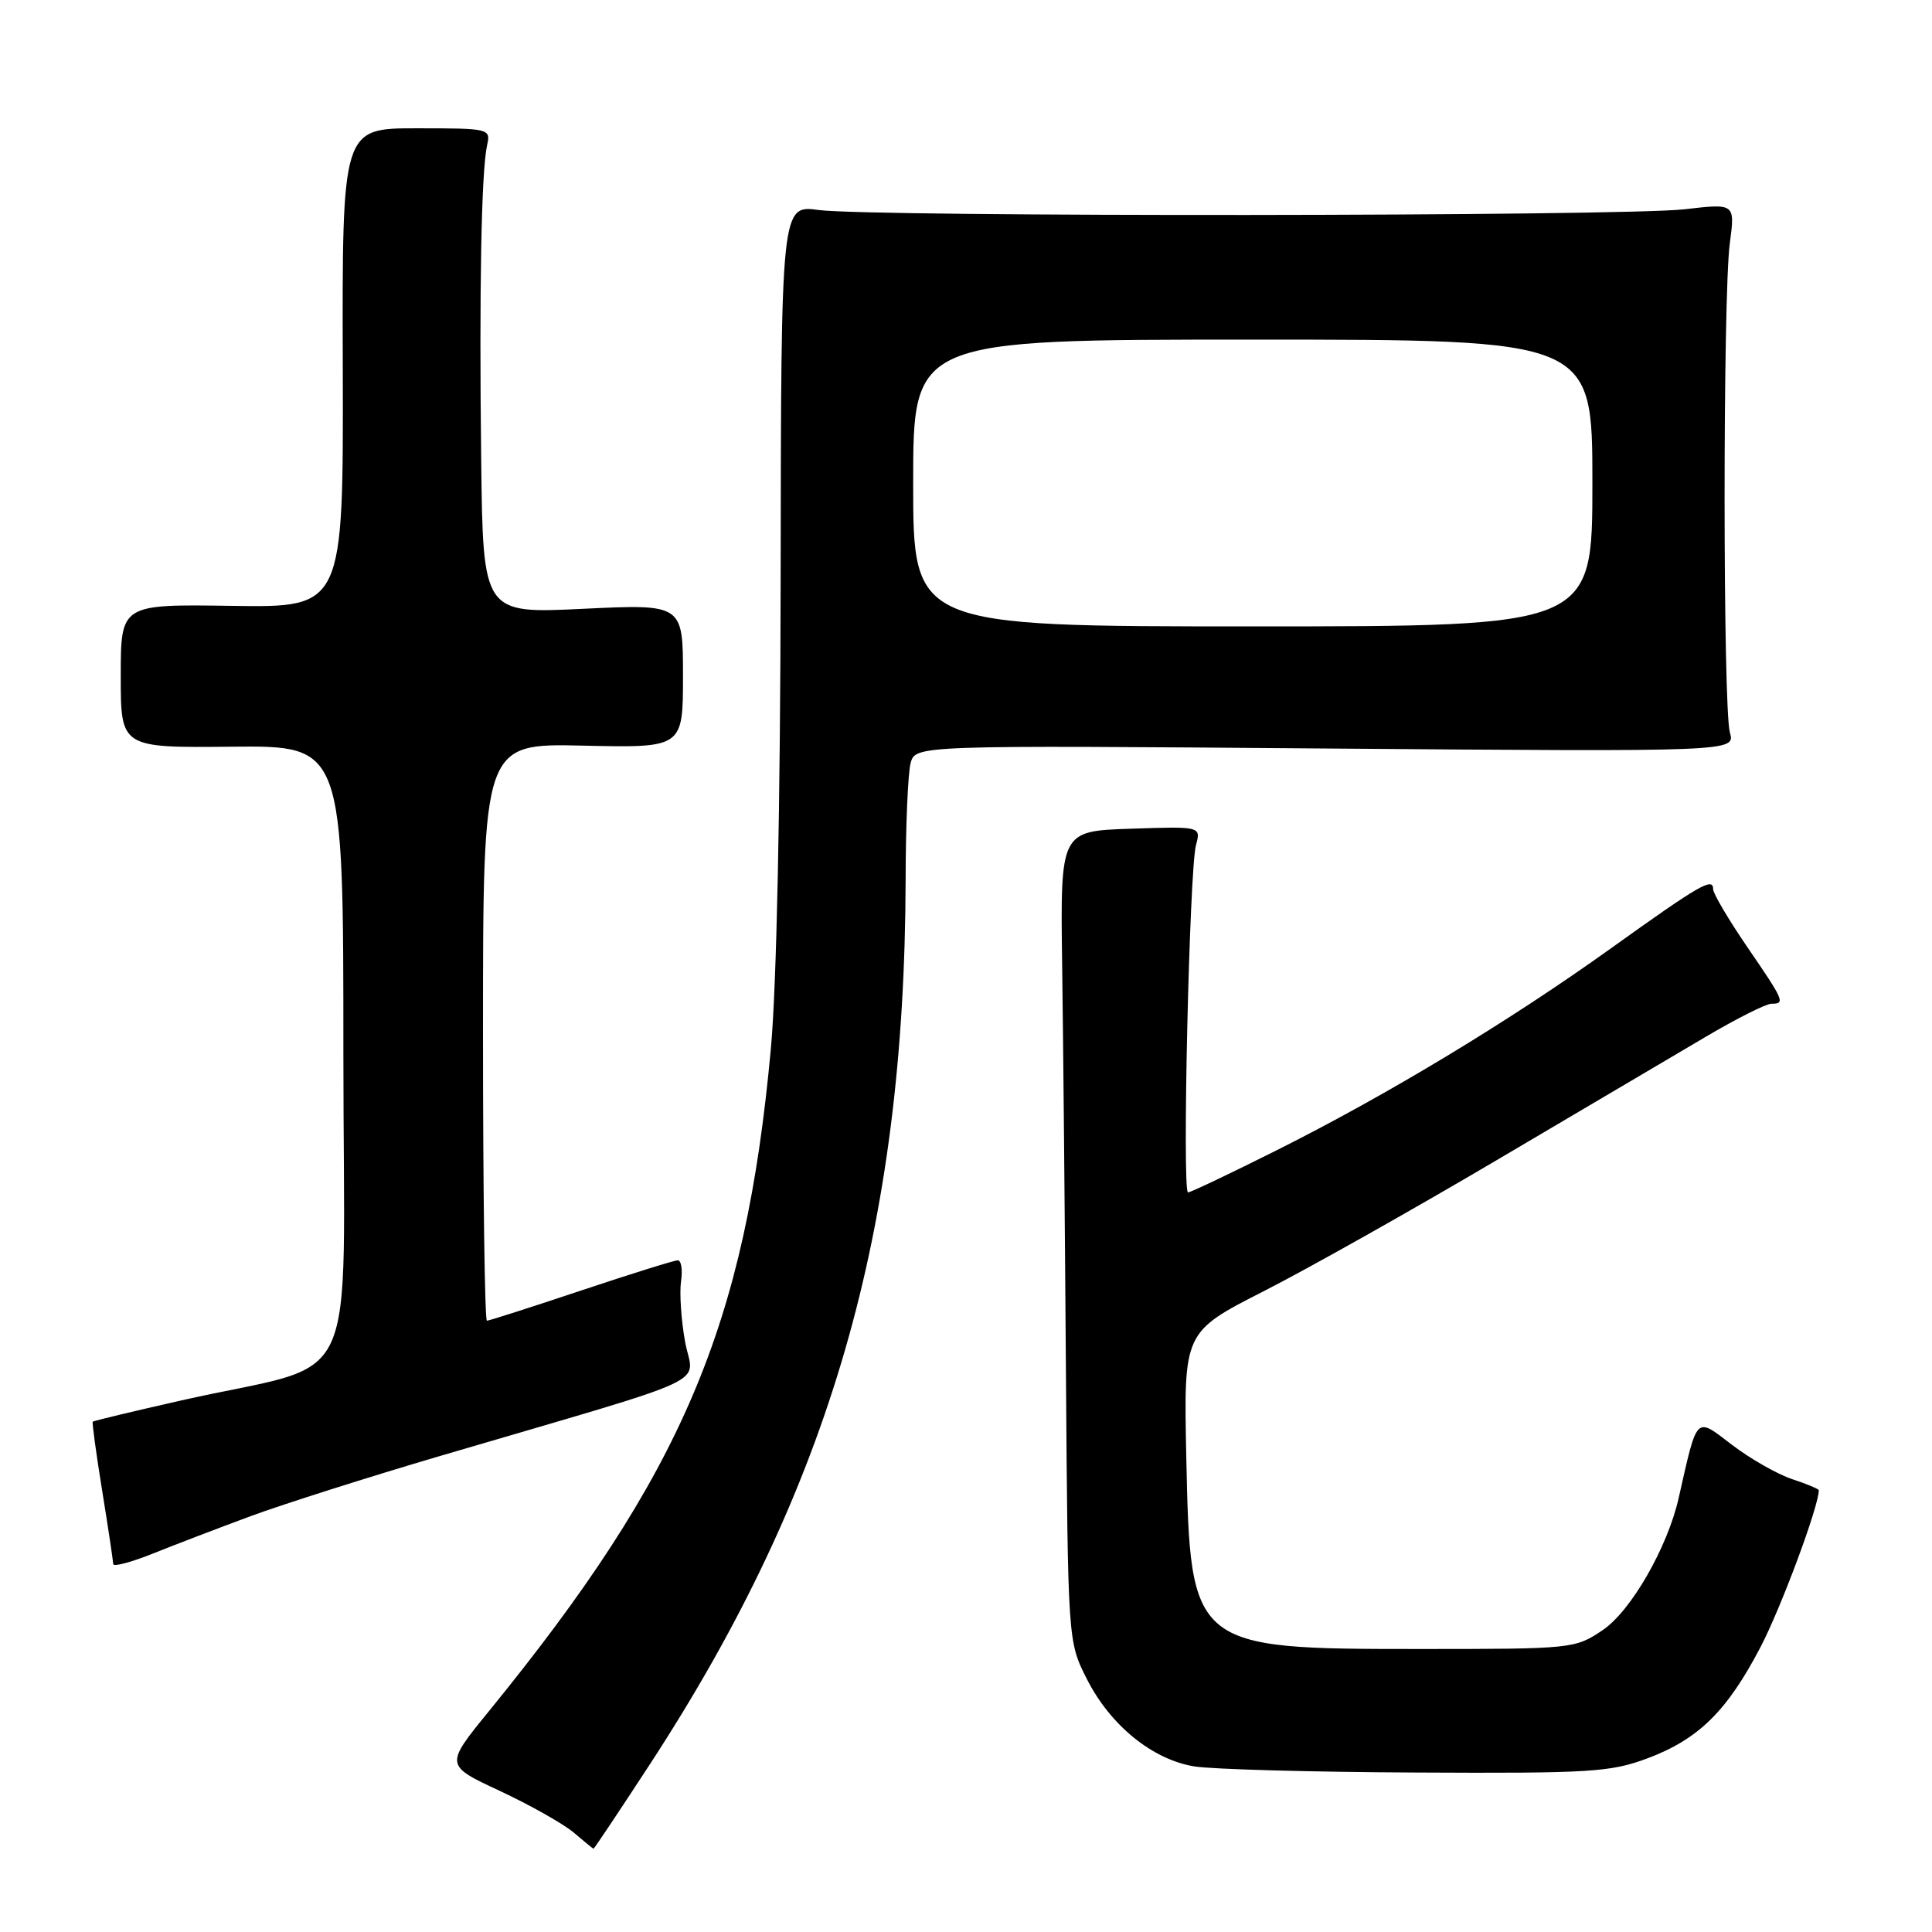<?xml version="1.0" encoding="UTF-8" standalone="no"?>
<!DOCTYPE svg PUBLIC "-//W3C//DTD SVG 1.1//EN" "http://www.w3.org/Graphics/SVG/1.1/DTD/svg11.dtd" >
<svg xmlns="http://www.w3.org/2000/svg" xmlns:xlink="http://www.w3.org/1999/xlink" version="1.1" viewBox="0 0 256 256">
 <g >
 <path fill="currentColor"
d=" M 86.13 233.75 C 110.03 197.12 119.89 162.99 120.00 116.50 C 120.01 109.35 120.31 102.43 120.66 101.12 C 121.30 98.75 121.30 98.75 175.62 99.18 C 229.94 99.61 229.94 99.61 229.22 97.06 C 228.29 93.76 228.28 39.15 229.21 32.23 C 229.91 26.95 229.91 26.95 223.21 27.73 C 214.98 28.68 115.45 28.76 108.50 27.83 C 103.50 27.15 103.50 27.15 103.44 76.33 C 103.40 107.08 102.91 130.56 102.14 139.00 C 98.76 175.68 90.45 195.22 64.81 226.71 C 58.94 233.91 58.94 233.91 66.22 237.30 C 70.22 239.17 74.62 241.65 76.00 242.81 C 77.38 243.98 78.56 244.95 78.64 244.97 C 78.72 244.99 82.09 239.94 86.13 233.75 Z  M 218.27 233.00 C 225.06 230.46 228.84 226.74 233.27 218.26 C 236.00 213.04 241.00 199.59 241.00 197.47 C 241.00 197.30 239.41 196.63 237.46 195.99 C 235.51 195.34 231.92 193.30 229.49 191.44 C 224.61 187.72 224.95 187.38 222.43 198.50 C 220.95 205.06 216.10 213.49 212.36 216.00 C 208.70 218.47 208.36 218.50 188.07 218.50 C 157.88 218.50 157.72 218.37 157.19 193.08 C 156.84 176.50 156.84 176.50 167.45 171.09 C 173.29 168.12 187.16 160.31 198.28 153.75 C 209.40 147.19 221.86 139.83 225.97 137.41 C 230.08 134.98 234.01 133.00 234.72 133.00 C 236.58 133.00 236.44 132.66 231.50 125.45 C 229.03 121.83 227.00 118.40 227.00 117.83 C 227.00 116.20 225.28 117.19 213.50 125.63 C 199.99 135.31 183.92 145.02 169.18 152.41 C 163.05 155.48 157.76 158.00 157.42 158.00 C 156.62 158.00 157.60 115.27 158.47 112.00 C 159.14 109.50 159.14 109.50 149.82 109.81 C 140.50 110.12 140.50 110.12 140.74 127.81 C 140.88 137.54 141.10 161.70 141.24 181.50 C 141.50 217.50 141.50 217.50 144.00 222.45 C 147.11 228.61 152.69 233.15 158.26 234.06 C 160.59 234.44 173.85 234.81 187.71 234.87 C 210.67 234.99 213.40 234.82 218.27 233.00 Z  M 33.26 200.88 C 37.53 199.31 48.78 195.73 58.26 192.94 C 95.76 181.91 91.86 183.73 90.78 177.80 C 90.26 174.93 90.02 171.33 90.24 169.79 C 90.47 168.26 90.27 167.00 89.81 167.00 C 89.35 167.00 83.58 168.80 77.00 171.00 C 70.42 173.20 64.80 175.00 64.52 175.00 C 64.23 175.00 64.00 157.79 64.00 136.75 C 64.00 98.50 64.00 98.50 77.25 98.80 C 90.50 99.10 90.50 99.10 90.50 89.57 C 90.50 80.04 90.50 80.04 77.25 80.67 C 64.00 81.31 64.00 81.31 63.76 60.91 C 63.49 38.38 63.78 22.70 64.54 19.25 C 65.03 17.04 64.88 17.00 55.19 17.00 C 45.33 17.00 45.33 17.00 45.42 48.75 C 45.50 80.50 45.50 80.50 30.75 80.28 C 16.00 80.06 16.00 80.06 16.00 89.58 C 16.00 99.09 16.00 99.09 30.75 98.94 C 45.50 98.80 45.50 98.80 45.50 139.58 C 45.50 185.99 48.27 180.08 24.00 185.57 C 17.68 187.00 12.41 188.26 12.29 188.38 C 12.18 188.49 12.74 192.61 13.54 197.54 C 14.34 202.47 14.99 206.83 15.00 207.24 C 15.00 207.64 17.36 207.02 20.25 205.86 C 23.14 204.70 28.99 202.46 33.26 200.88 Z  M 121.00 64.00 C 121.00 45.00 121.00 45.00 166.00 45.00 C 211.00 45.00 211.00 45.00 211.00 64.00 C 211.00 83.00 211.00 83.00 166.00 83.00 C 121.00 83.00 121.00 83.00 121.00 64.00 Z "/>
</g>
</svg>